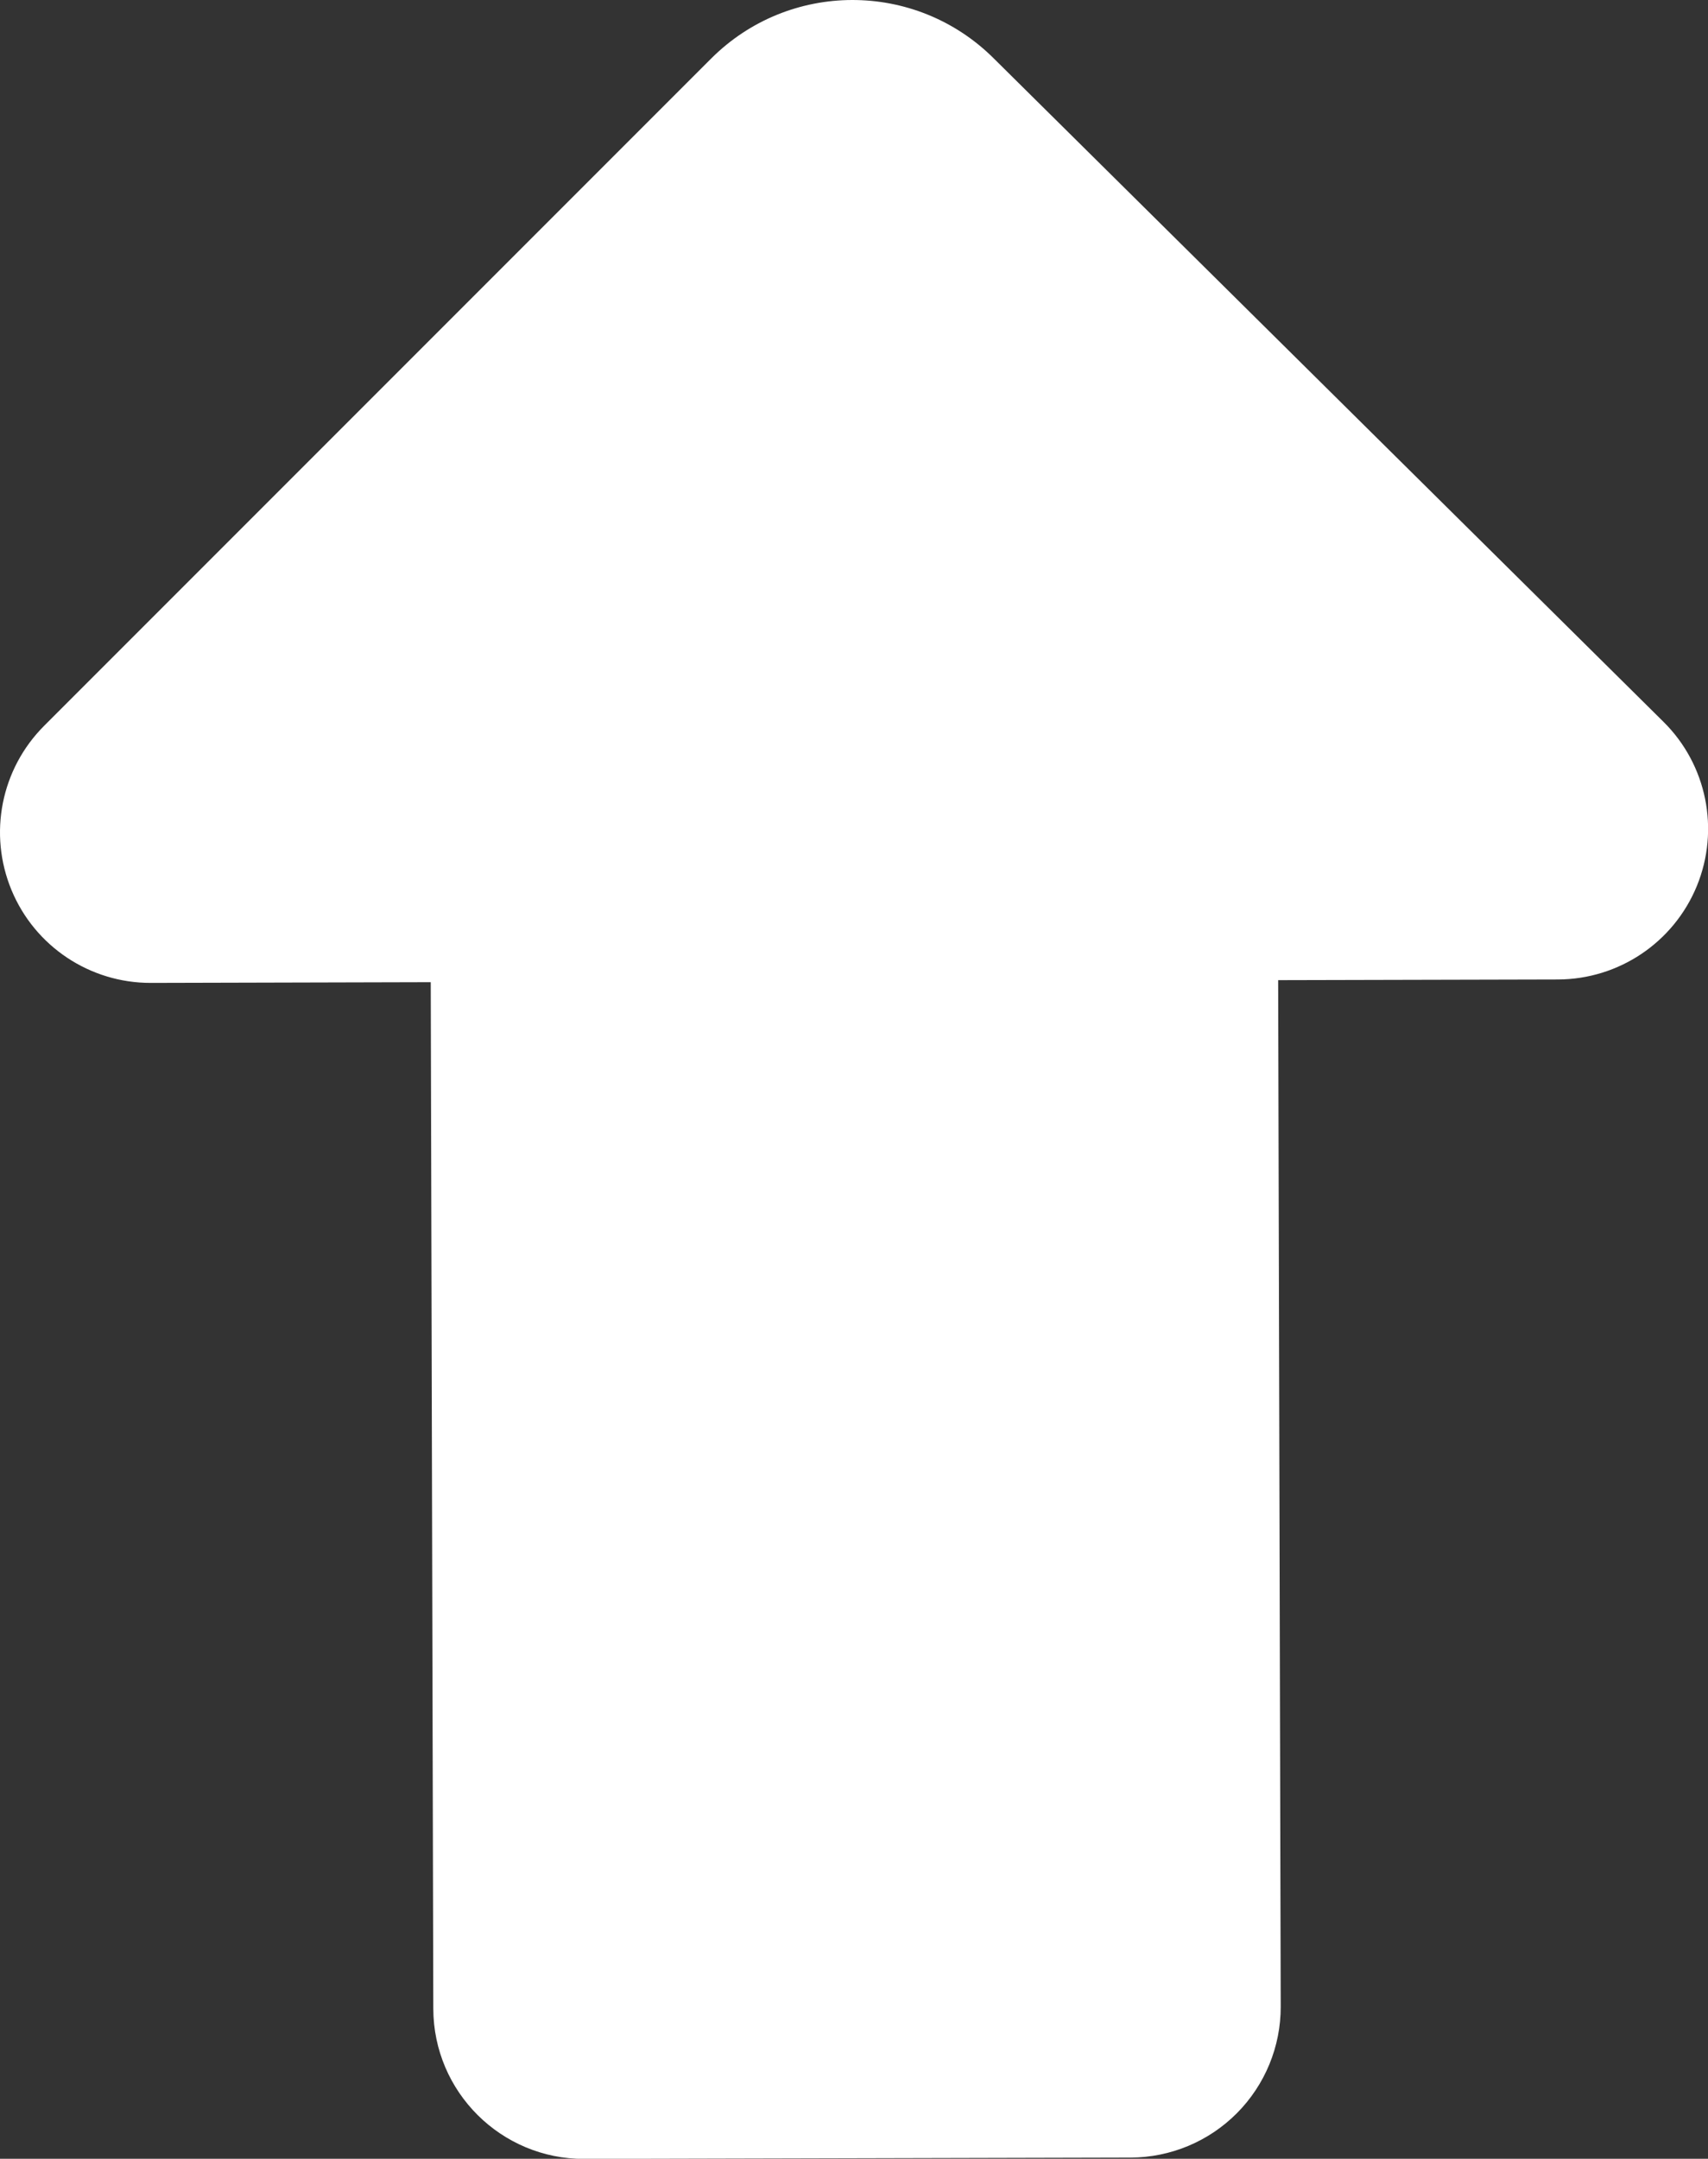 <svg xmlns="http://www.w3.org/2000/svg" viewBox="-0.255 -45.513 36.02 45.51">
	<rect x="-0.255" y="-45.513" width="36.02" height="45.51" fill="#333333" stroke="none"/>
	<path d="M 14.739 -44.275 L 0.675 -30.211 c -0.909 0.909 -1.18 2.275 -0.687 3.463 c 0.493 1.188 1.654 1.959 2.938 1.956 l 5.903 -0.015 l 0.054 21.64 C 8.887 -1.414 10.312 0.004 12.065 0 l 11.522 -0.028 c 0.842 -0.002 1.648 -0.338 2.242 -0.935 s 0.927 -1.405 0.925 -2.247 l -0.054 -21.64 l 5.899 -0.014 c 1.286 -0.004 2.442 -0.781 2.931 -1.971 c 0.487 -1.189 0.21 -2.557 -0.703 -3.46 L 20.694 -44.29 C 19.043 -45.926 16.381 -45.92 14.739 -44.275 z" fill="#ffffff"/>
</svg>